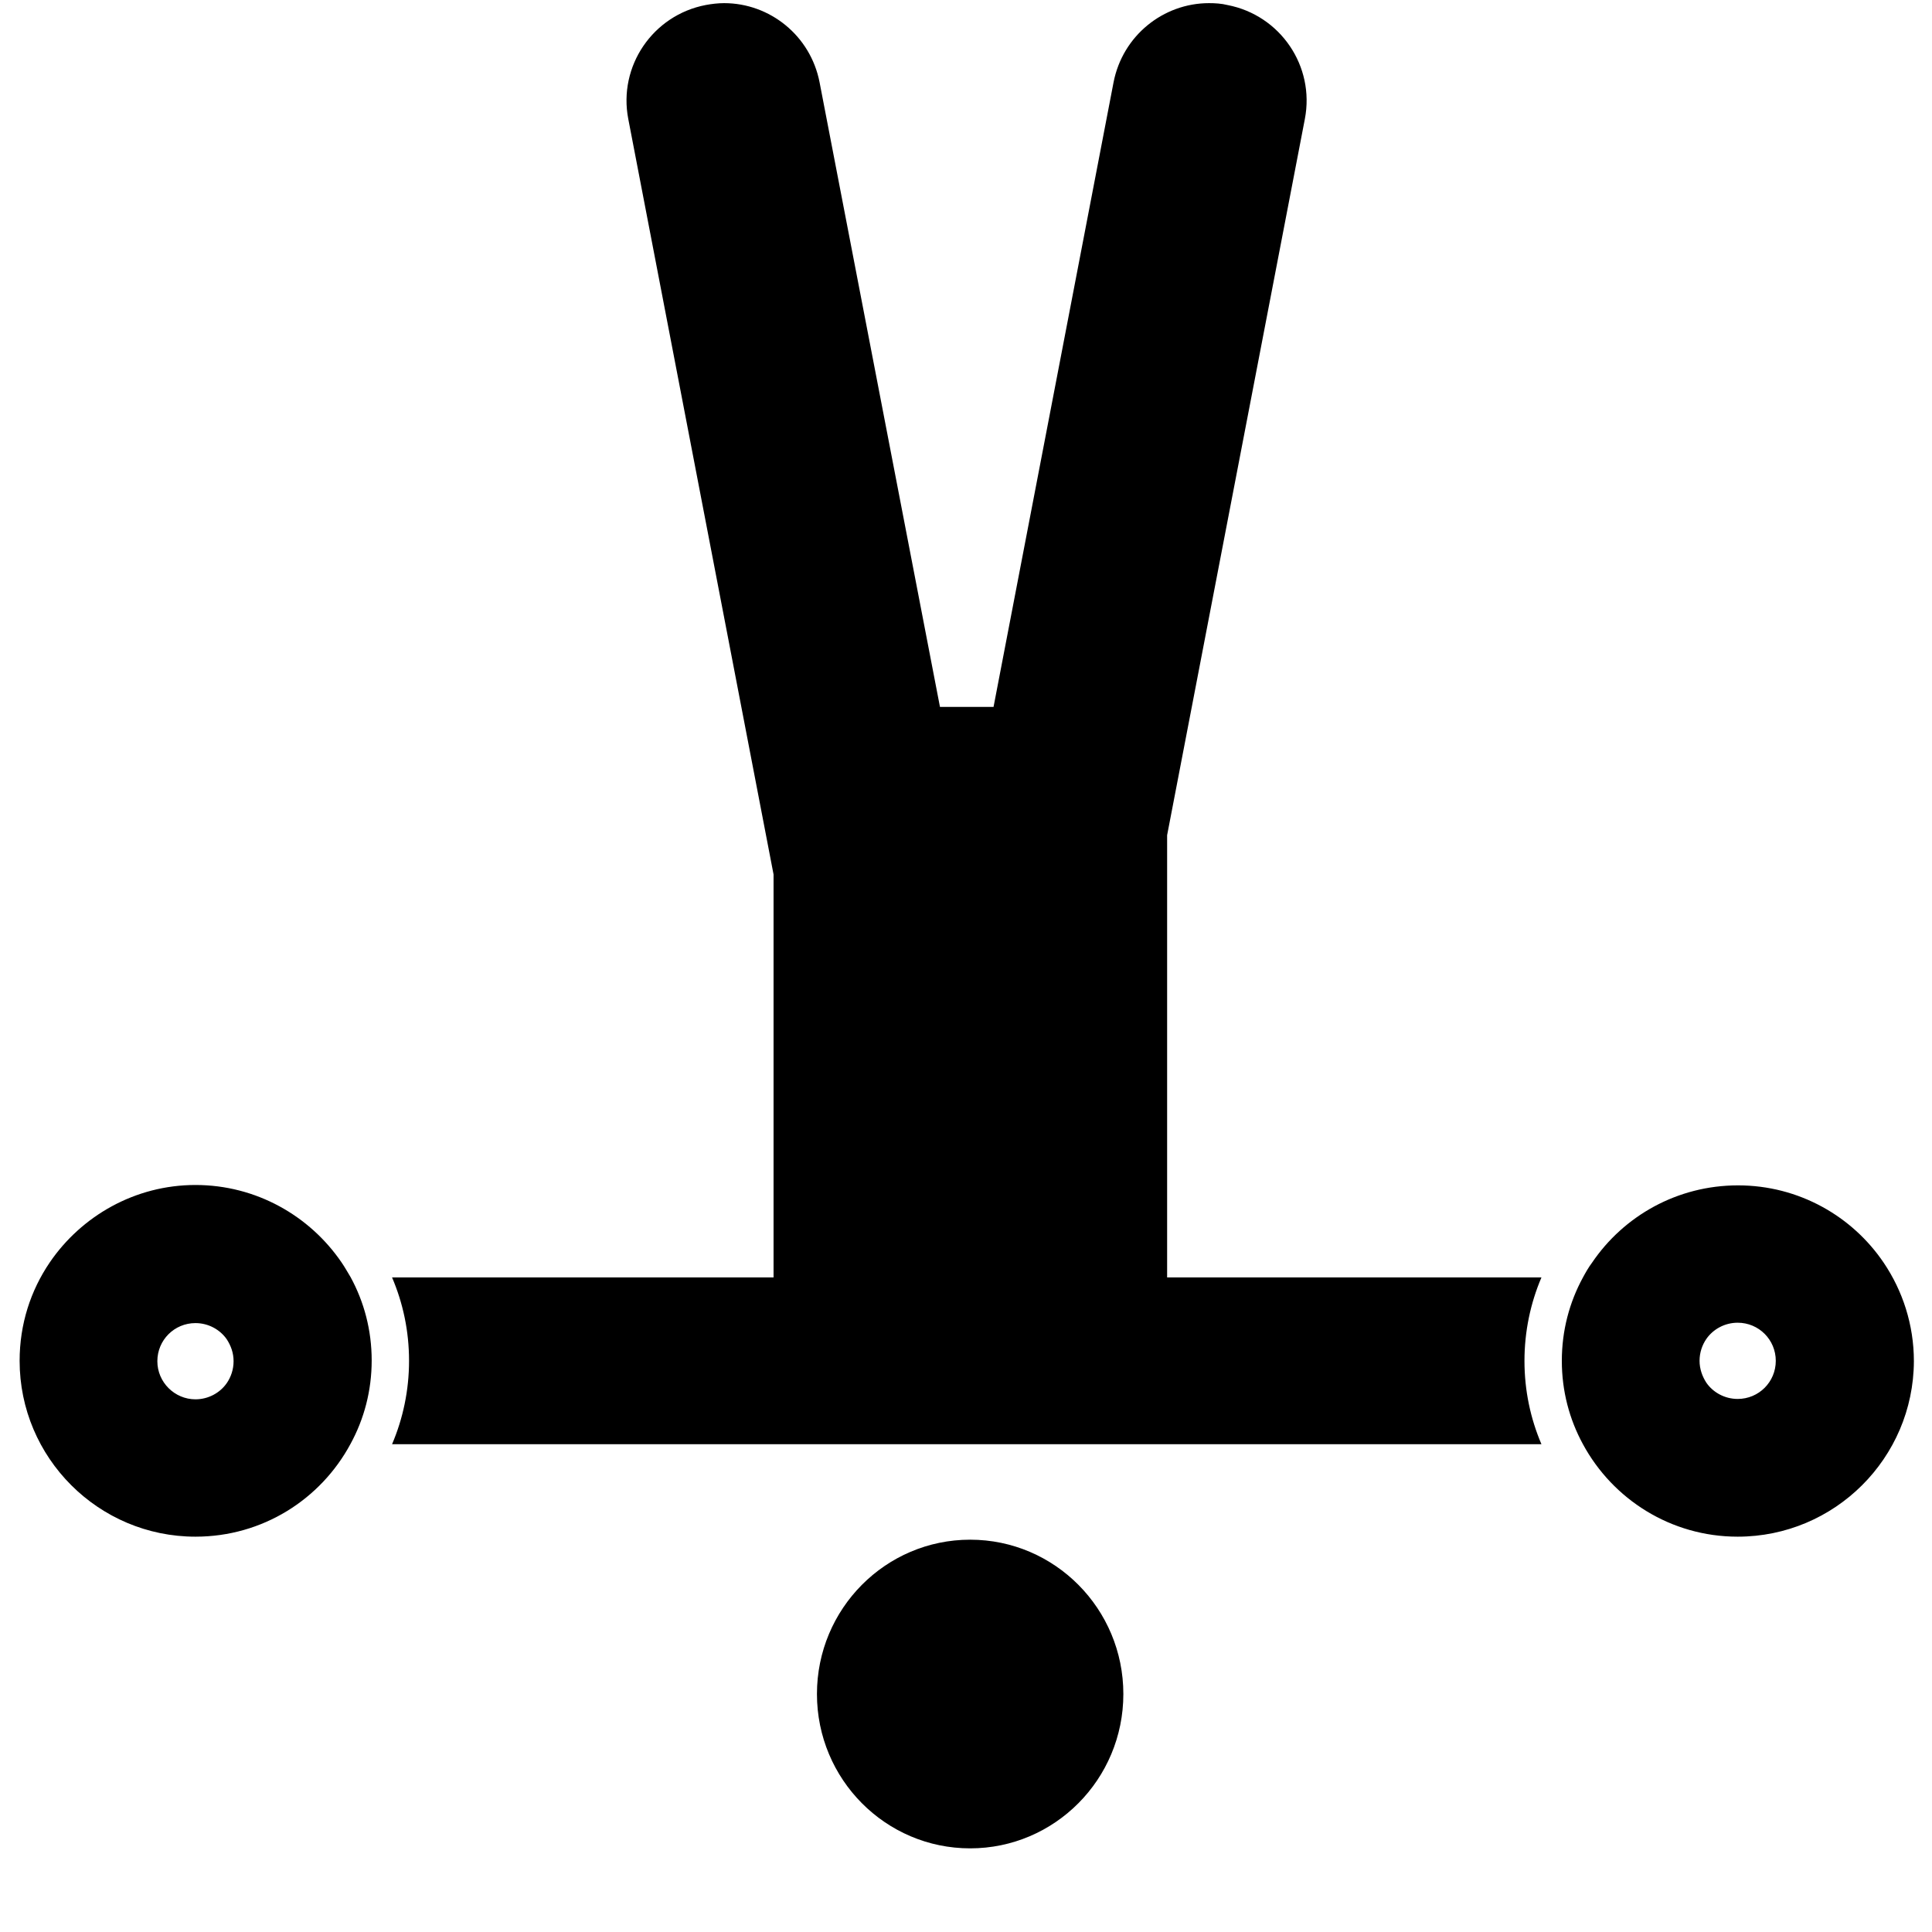 <!-- fitness-alt icon -->
<svg xmlns="http://www.w3.org/2000/svg" viewBox="0 -64 1024 1024">
  <path d="M595.4 833.867c0 45.2-36.4 81.8-81.2 81.8s-81.2-36.6-81.2-81.8c0-45.2 36.4-81.8 81.2-81.8s81.2 36.6 81.2 81.8zM103.6 564.067c32.2 0 60.6 16.4 77.4 41 1.8 2.6 3.2 5.2 4.8 7.8 7.2 13.2 11.2 28.2 11.2 44.2s-4 31-11.2 44.2c-15.8 29.4-46.6 49.2-82.2 49.2-51.4 0-93.2-41.8-93.2-93.2 0-19.4 5.8-37.2 16-52.2 16.8-24.6 45.2-41 77.2-41zM103.6 677.667c6.8 0 13-3.4 16.6-8.6 2.2-3.2 3.6-7.2 3.6-11.6s-1.4-8.2-3.6-11.6c-3.6-5.2-9.8-8.6-16.6-8.6-11.2 0-20.2 9-20.2 20.2s9.2 20.2 20.2 20.2zM921 750.467c-35.4 0-66.2-19.8-82-49-7.2-13.2-11.2-28.2-11.2-44.2s4-31 11.2-44.2c1.4-2.6 3-5.4 4.8-7.8 16.8-24.8 45.2-41 77.4-41s60.6 16.4 77.2 41c10 14.8 16 32.8 16 52.2-0.2 51.4-42 93-93.4 93zM921 637.067c-6.8 0-13 3.4-16.6 8.6-2.2 3.2-3.6 7.2-3.6 11.6 0 4.2 1.4 8.2 3.6 11.6 3.6 5.2 9.8 8.6 16.6 8.6 11.2 0 20.2-9 20.2-20.2s-9-20.2-20.2-20.2zM410 613.067v-213.6l-77-400.4c-5.4-28 13-55 41-60.4 3.2-0.6 6.6-1 9.8-1 24.2 0 45.8 17.2 50.6 42l63.8 331h28.4l63.6-331c4.8-24.8 26.4-42 50.6-42 3.2 0 6.6 0.2 9.8 1 28 5.4 46.4 32.4 41 60.4l-73 379.6v234.4h198.4c-5.8 13.6-9 28.6-9 44.2 0 15.8 3.2 30.6 9 44.2h-609.2c5.8-13.6 9-28.6 9-44.2 0-15.8-3.2-30.6-9-44.2h202.2z"/>
</svg>
